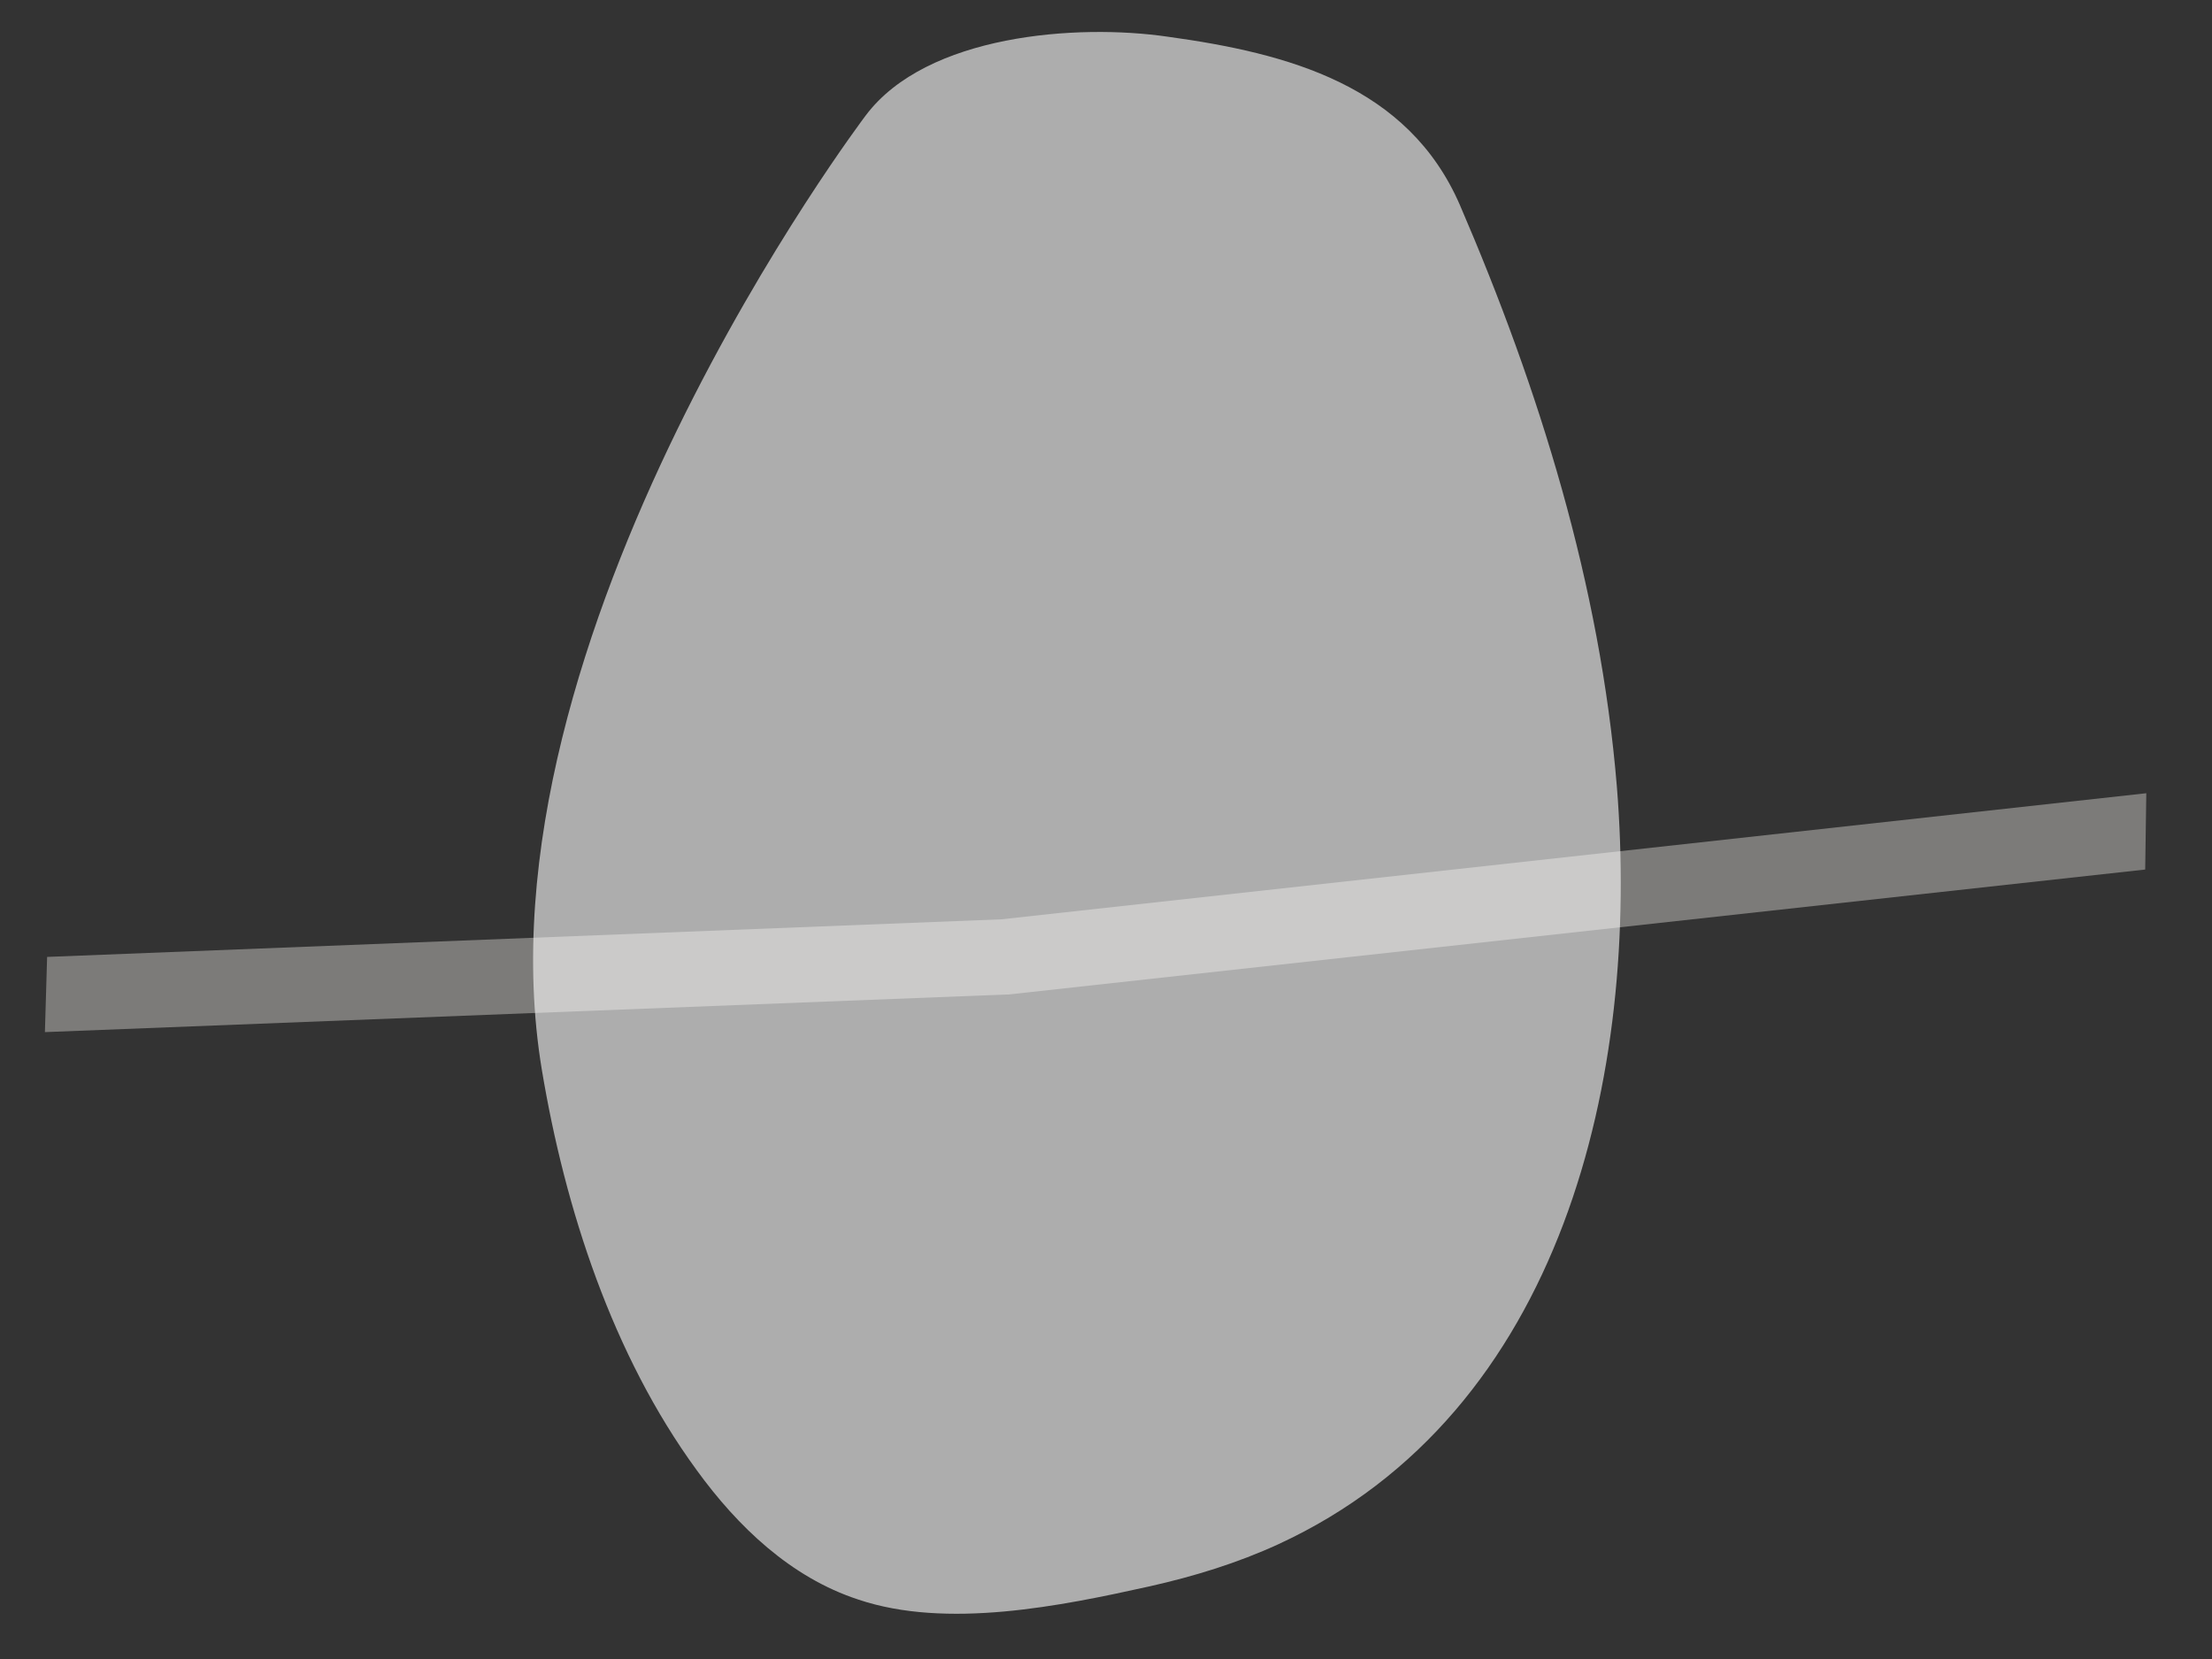 <svg width="20" height="15" viewBox="0 0 20 15" fill="none" xmlns="http://www.w3.org/2000/svg">
<rect x="0" y="0" width="20" height="15" fill="#333333" stroke="none"/>
<path d="M9.056 8.312L0.426 8.652L0.406 9.332L9.096 8.992H9.116L19.396 7.862L19.406 7.172L9.056 8.312Z" fill="#7C7B79"/>
<path opacity="0.6" d="M7.829 1.042C7.829 1.042 4.249 5.762 4.899 9.672C5.109 10.932 5.539 12.252 6.299 13.292C6.669 13.802 7.149 14.262 7.759 14.462C8.559 14.732 9.589 14.522 10.399 14.342C10.799 14.252 11.189 14.132 11.559 13.962C14.139 12.772 14.829 9.712 14.619 7.112C14.469 5.292 13.919 3.522 13.199 1.852C12.729 0.772 11.649 0.482 10.559 0.332C9.739 0.212 8.379 0.312 7.829 1.042Z" fill="white"/>
</svg>
